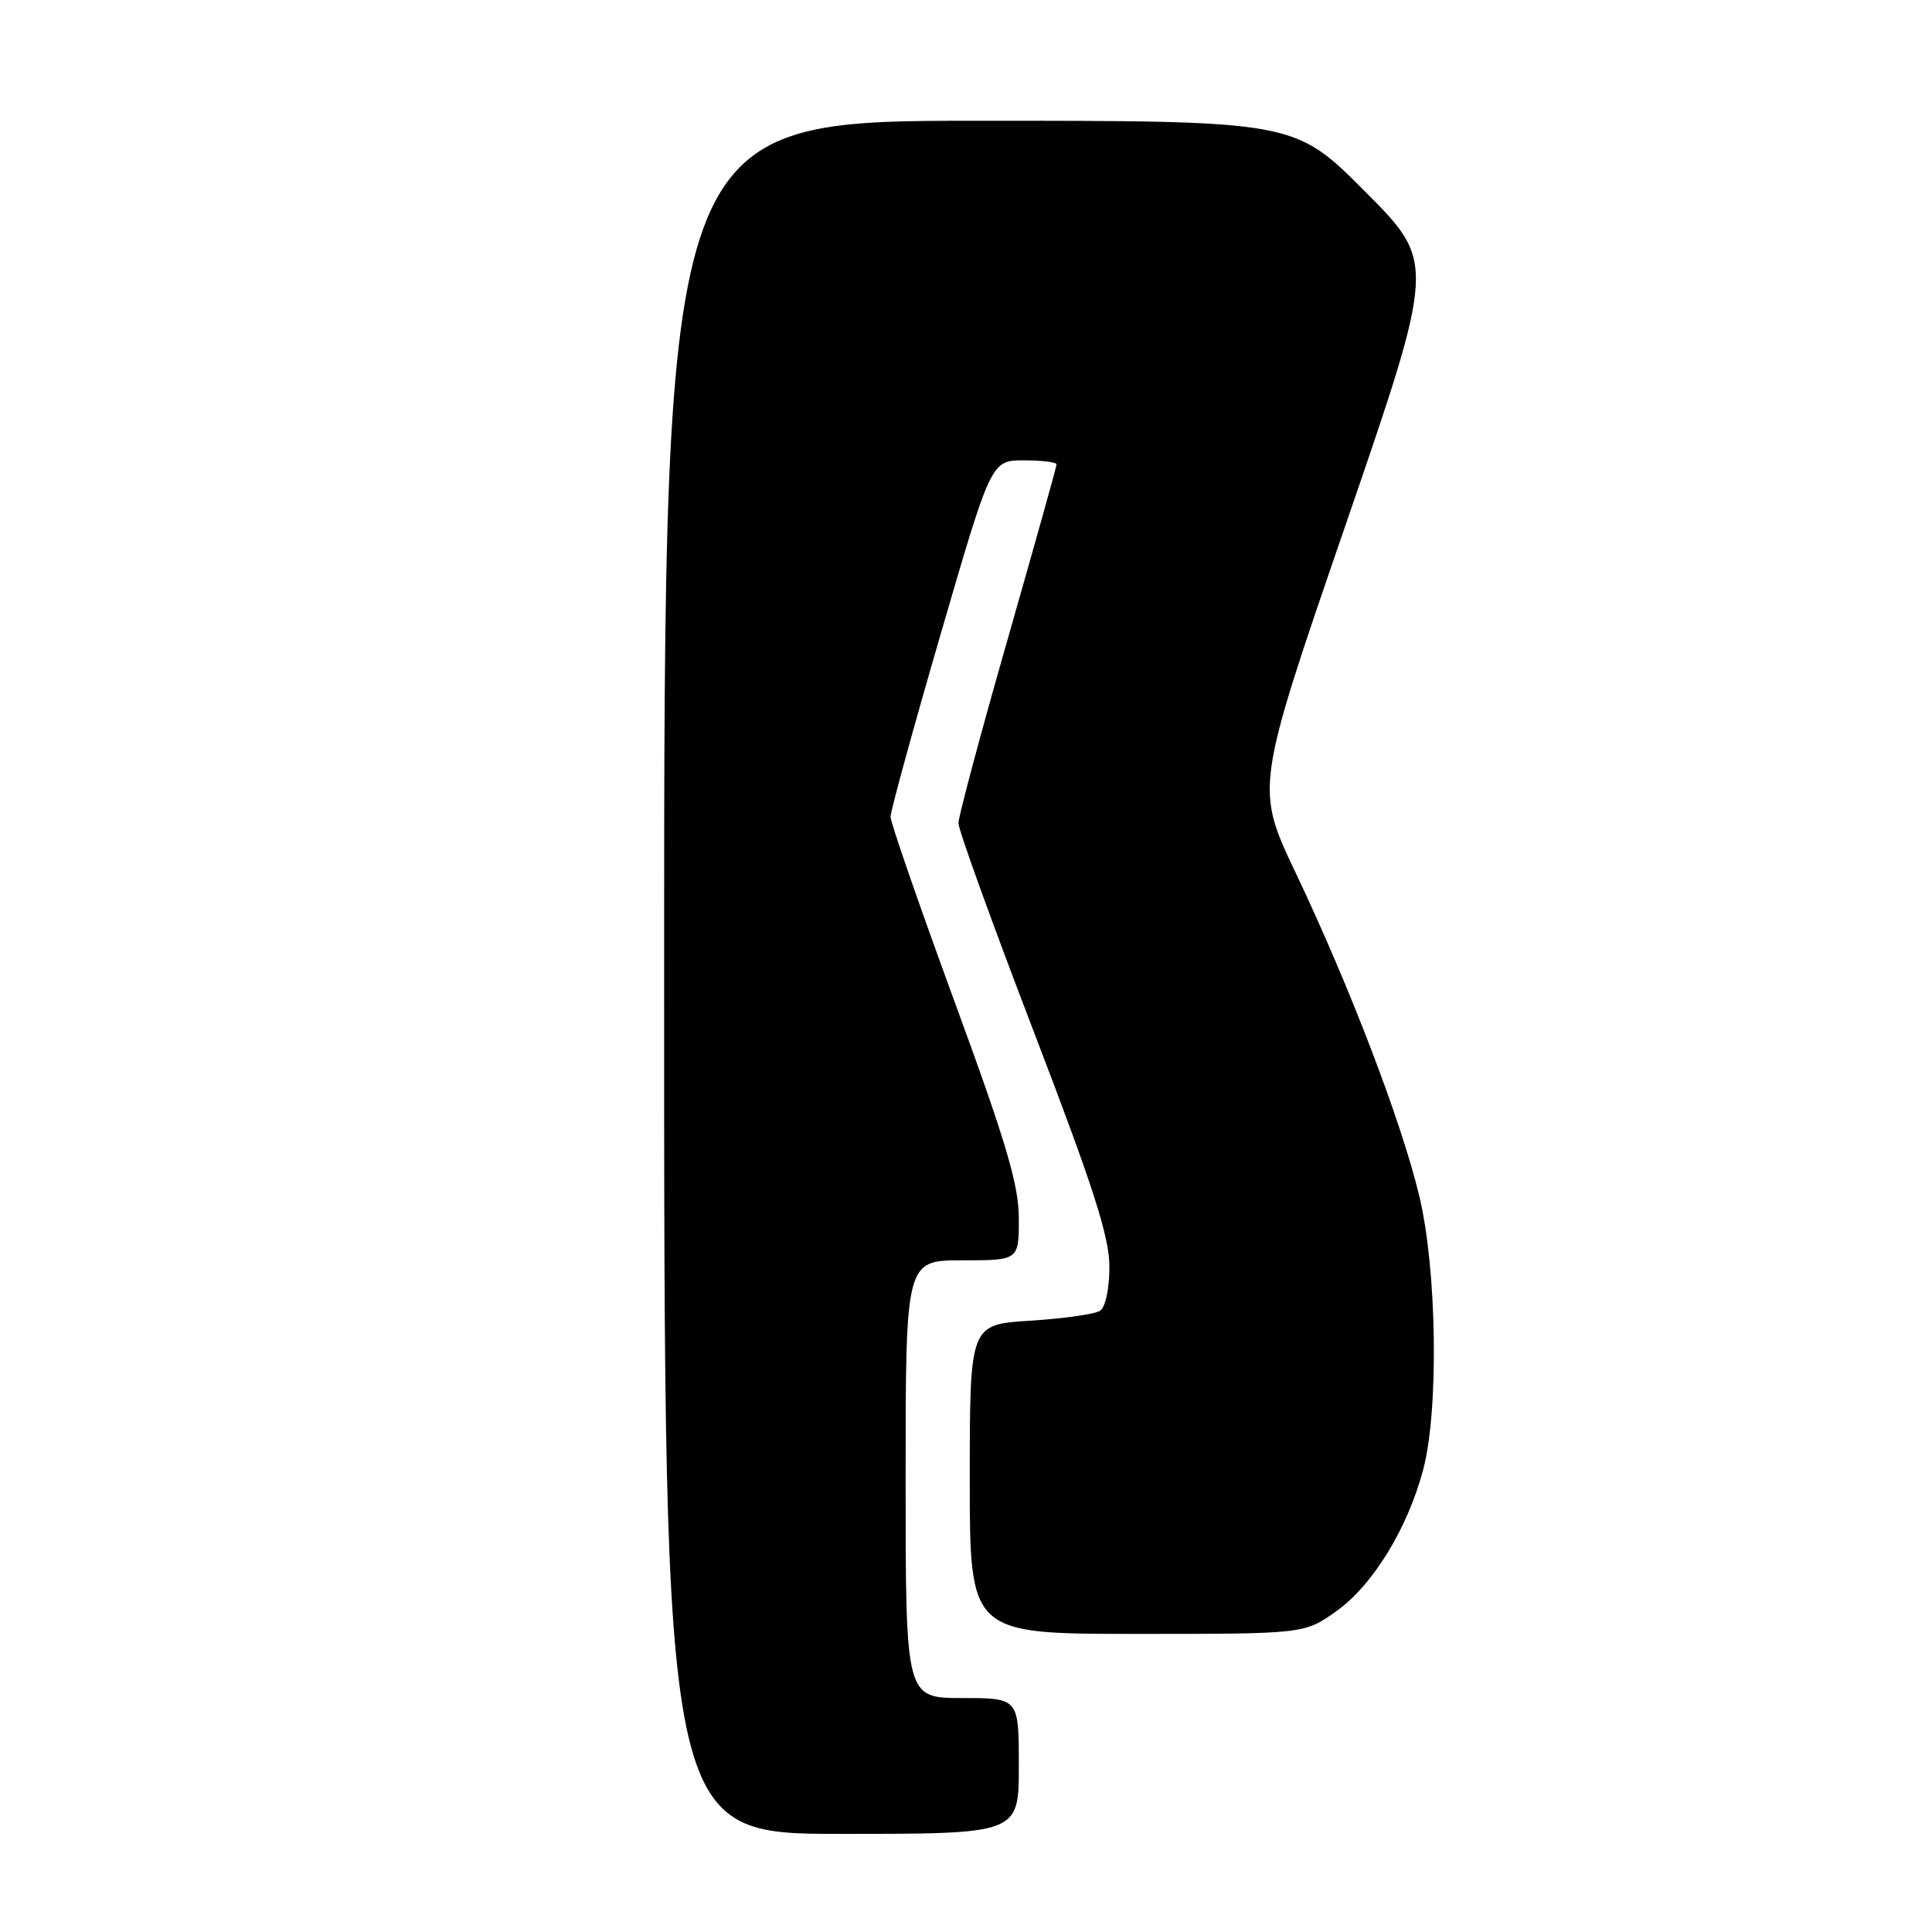 <?xml version="1.0" encoding="UTF-8" standalone="no"?>
<!DOCTYPE svg PUBLIC "-//W3C//DTD SVG 1.1//EN" "http://www.w3.org/Graphics/SVG/1.1/DTD/svg11.dtd" >
<svg xmlns="http://www.w3.org/2000/svg" xmlns:xlink="http://www.w3.org/1999/xlink" version="1.1" viewBox="0 0 256 256">
 <g >
 <path fill="currentColor"
d=" M 135.00 234.00 C 135.00 225.00 135.00 225.00 127.50 225.00 C 120.00 225.00 120.00 225.00 120.00 196.00 C 120.00 167.00 120.00 167.00 127.50 167.00 C 135.00 167.00 135.00 167.00 135.00 161.47 C 135.00 157.02 133.35 151.43 126.50 132.77 C 121.83 120.02 118.00 108.98 118.00 108.23 C 118.00 107.48 121.00 96.55 124.67 83.93 C 131.34 61.00 131.34 61.00 135.67 61.00 C 138.05 61.00 140.00 61.24 140.00 61.53 C 140.00 61.83 137.07 72.28 133.50 84.77 C 129.93 97.25 127.00 108.19 127.00 109.08 C 127.00 109.96 131.50 122.42 137.00 136.75 C 144.89 157.32 147.00 163.88 147.00 167.85 C 147.00 170.78 146.48 173.22 145.75 173.69 C 145.06 174.14 140.90 174.72 136.50 175.00 C 128.50 175.50 128.50 175.50 128.50 196.00 C 128.50 216.50 128.50 216.50 150.67 216.50 C 172.83 216.50 172.83 216.50 177.06 213.50 C 181.87 210.09 186.50 202.56 188.57 194.77 C 190.67 186.89 190.41 168.25 188.06 158.47 C 185.70 148.62 178.90 130.85 171.71 115.71 C 166.32 104.38 166.32 104.38 178.29 69.58 C 190.25 34.79 190.25 34.79 180.90 25.40 C 171.54 16.00 171.54 16.00 129.77 16.00 C 88.00 16.00 88.00 16.00 88.00 129.50 C 88.00 243.00 88.00 243.00 111.50 243.00 C 135.00 243.00 135.00 243.00 135.00 234.00 Z "/>
</g>
</svg>